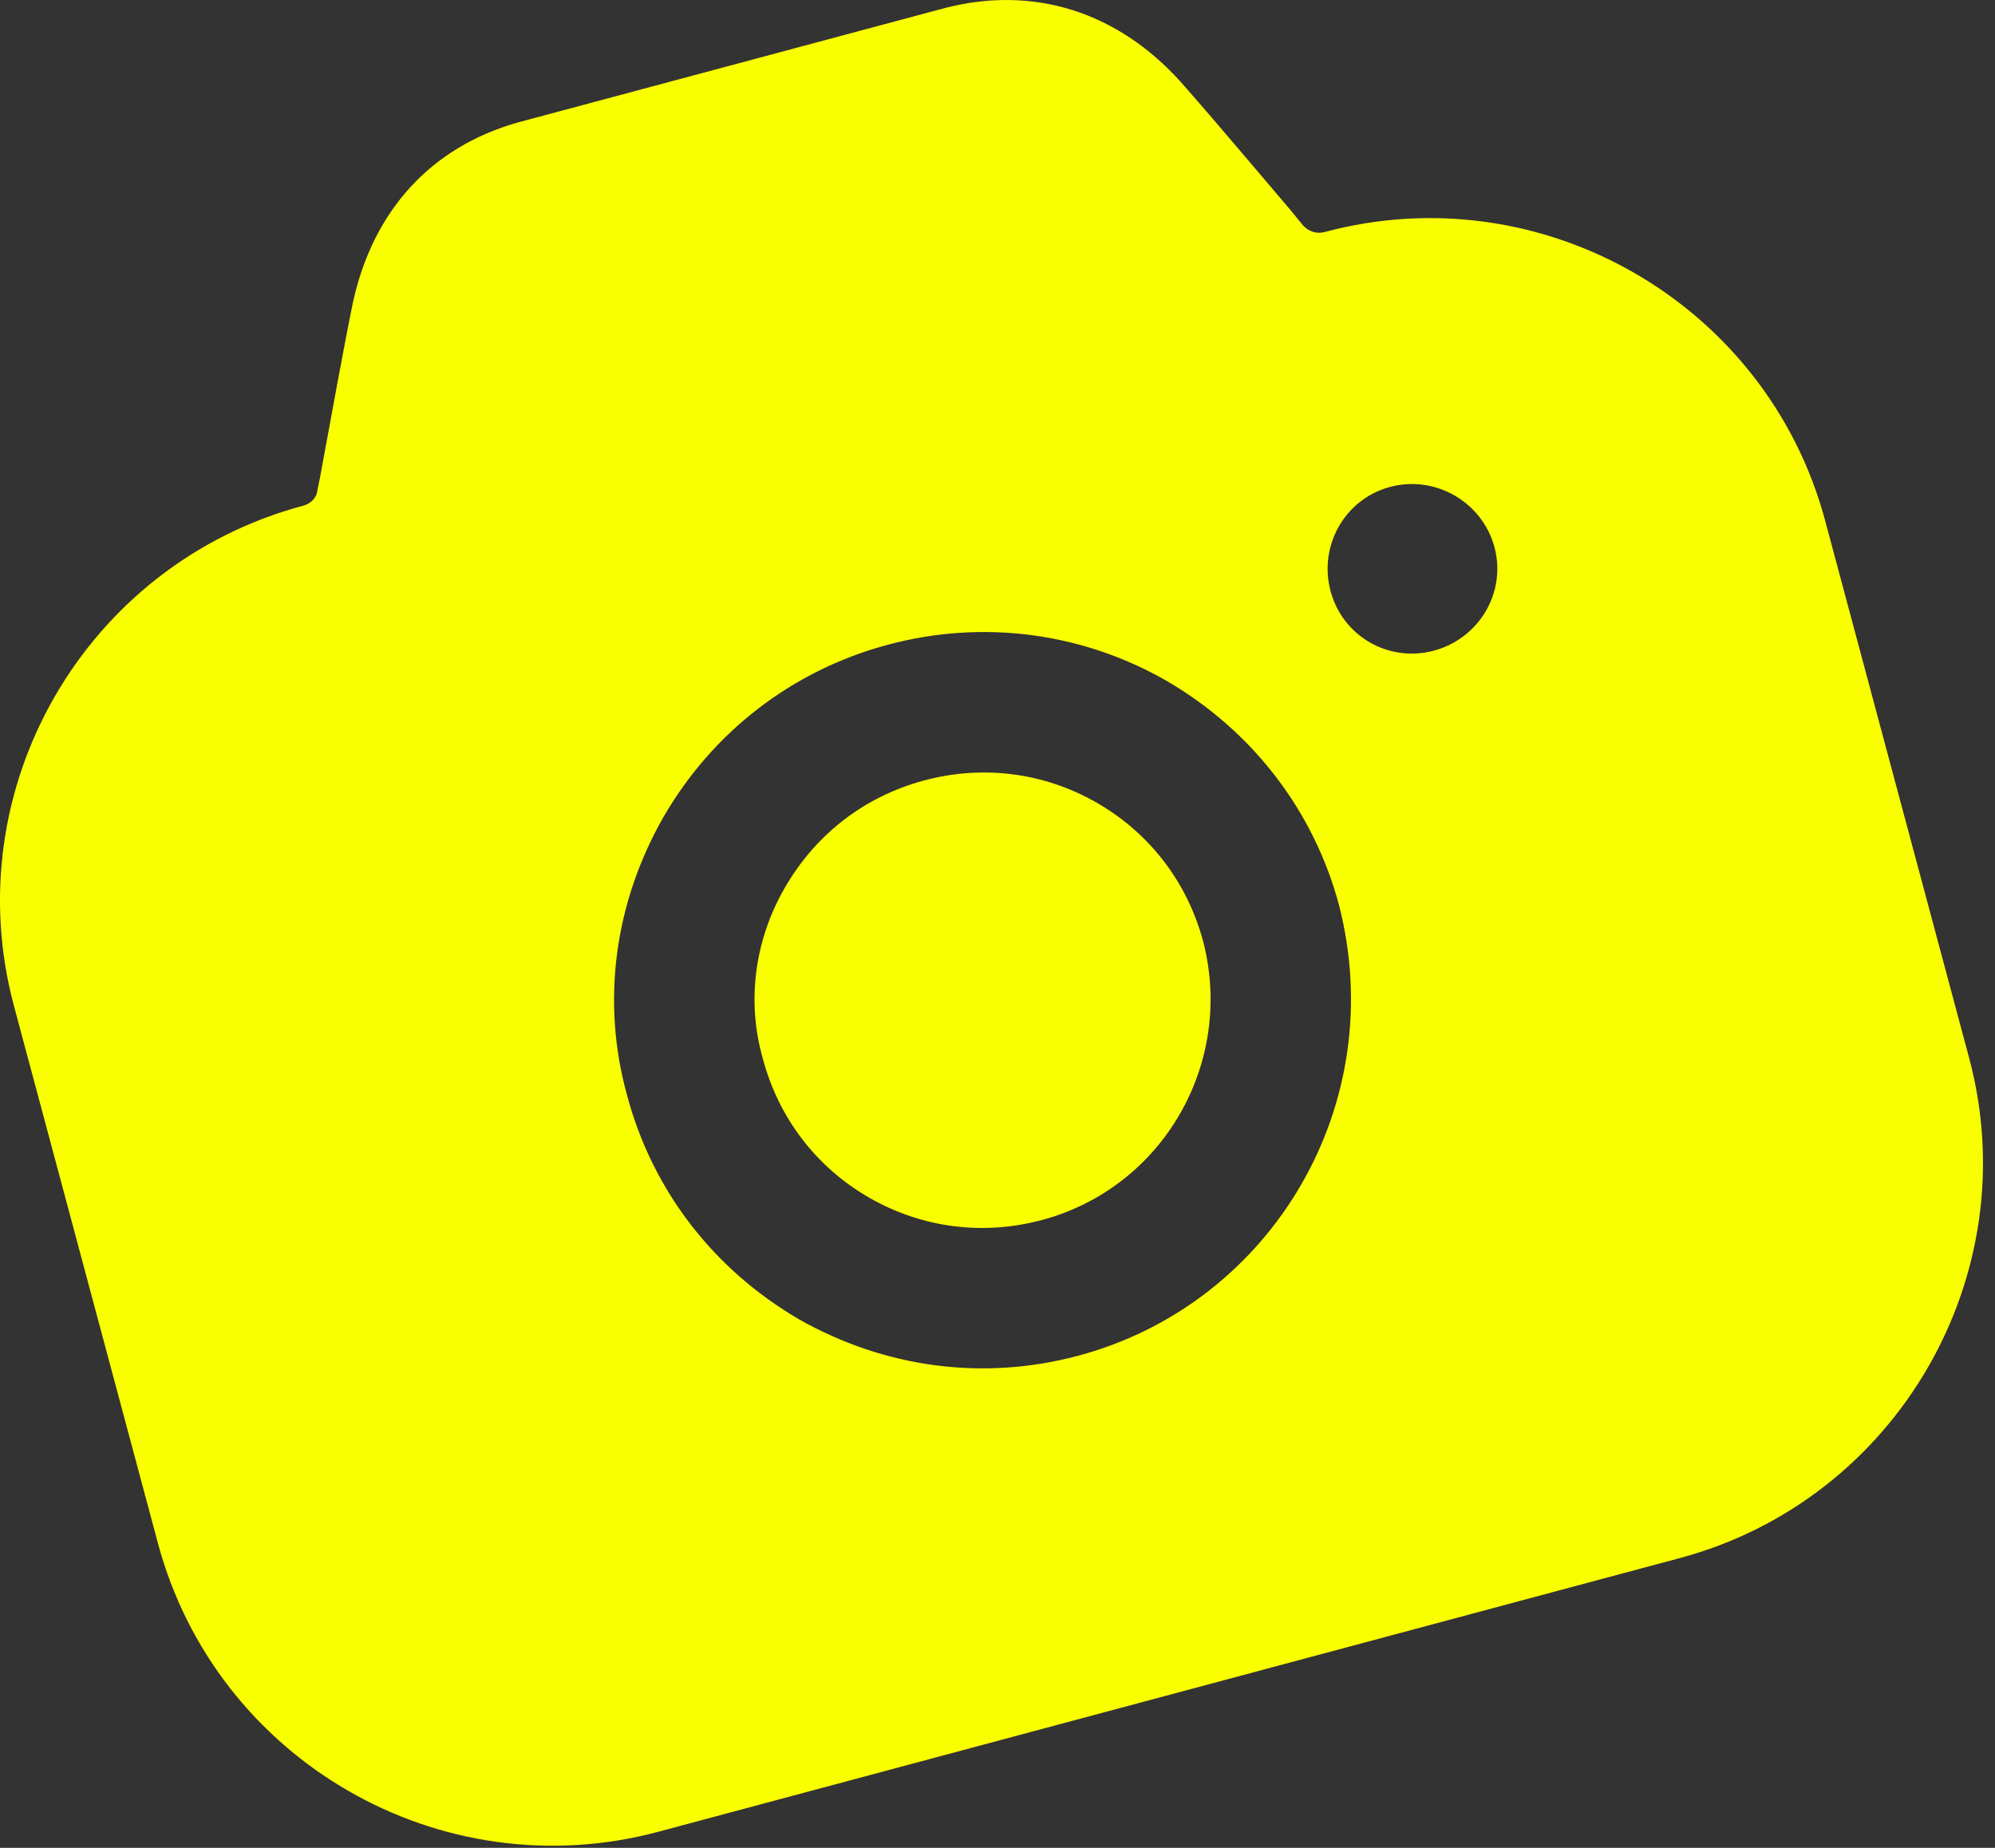 <?xml version="1.0" encoding="UTF-8"?>
<svg width="95px" height="88px" viewBox="0 0 95 88" version="1.1" xmlns="http://www.w3.org/2000/svg" xmlns:xlink="http://www.w3.org/1999/xlink">
    <rect x="0" y="0" width="95" height="88" fill="#333333" stroke="none"/>
    <title>Group</title>
    <g id="icons" stroke="none" stroke-width="1" fill="none" fill-rule="evenodd">
        <g id="Group" fill="#FAFF00" fill-rule="nonzero">
            <path d="M45.011,0.378 C49.206,-0.699 53.189,0.542 56.212,3.887 C56.998,4.773 58.113,6.076 59.283,7.451 L60.697,9.115 L61.391,9.932 L62.076,10.765 C62.329,11.02 62.689,11.154 63.077,11.05 C73.427,8.277 84.141,14.455 86.911,24.793 L93.767,50.38 C96.537,60.718 90.347,71.426 79.998,74.199 L31.354,87.233 C20.961,90.018 10.29,83.828 7.52,73.49 L0.664,47.903 C-2.106,37.565 4.041,26.869 14.434,24.084 C14.779,23.992 15.077,23.727 15.114,23.348 L15.235,22.762 C15.761,19.897 16.396,16.402 16.797,14.448 C17.742,10.04 20.528,6.985 24.7,5.821 L45.011,0.378 Z M42.276,30.705 C37.748,31.919 33.952,34.829 31.583,38.926 C29.257,43.012 28.621,47.707 29.864,52.175 C31.076,56.698 33.975,60.446 38.032,62.821 C42.12,65.142 46.82,65.776 51.348,64.563 C56.005,63.315 59.723,60.287 61.965,56.408 C64.208,52.53 64.974,47.8 63.759,43.093 C62.559,38.613 59.648,34.822 55.591,32.447 C51.546,30.114 46.804,29.492 42.276,30.705 Z M44.007,37.167 C46.81,36.416 49.729,36.788 52.244,38.238 C54.758,39.688 56.54,42.026 57.291,44.826 C58.794,50.61 55.395,56.553 49.616,58.101 C46.813,58.853 43.894,58.48 41.38,57.031 C38.865,55.581 37.083,53.242 36.333,50.442 L36.321,50.399 C35.551,47.697 35.925,44.78 37.378,42.267 C38.862,39.7 41.204,37.918 44.007,37.167 Z M66.191,23.189 C64.035,23.767 62.783,25.995 63.36,28.149 C63.937,30.303 66.124,31.564 68.28,30.986 C70.436,30.408 71.742,28.211 71.165,26.058 C70.588,23.904 68.347,22.611 66.191,23.189 Z" id="Shape"></path>
        </g>
    </g>
</svg>